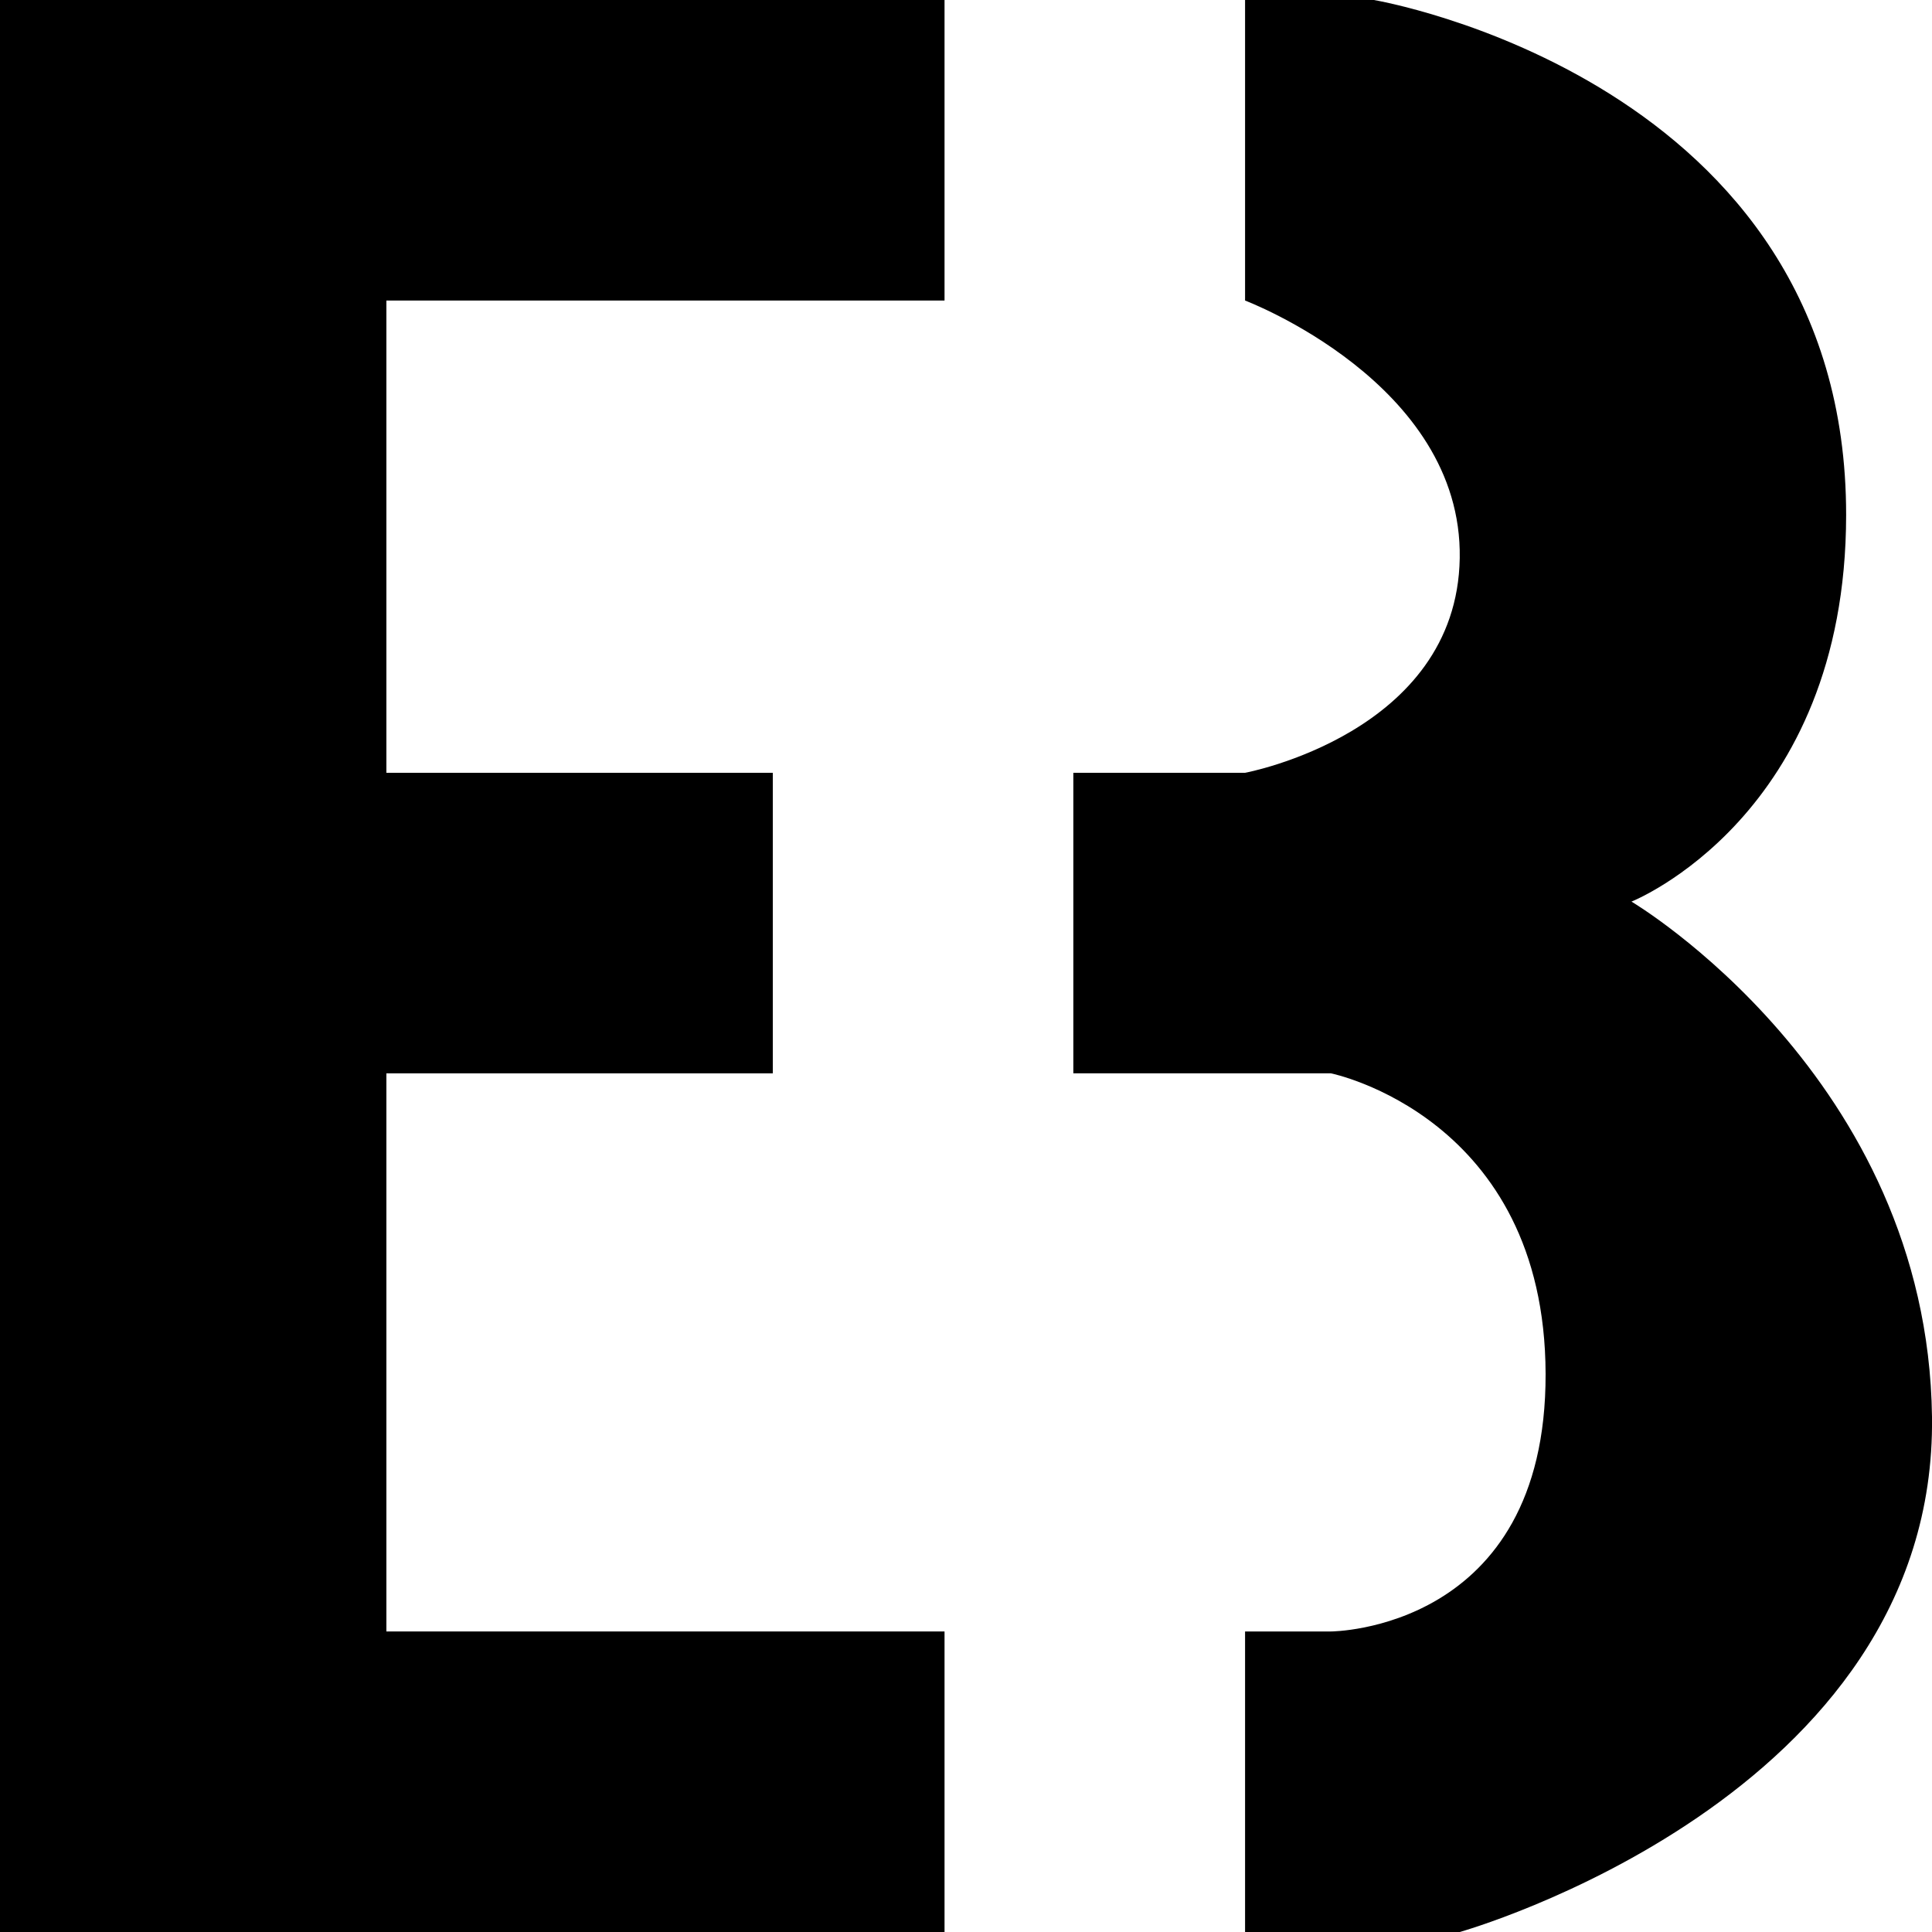 <svg xmlns="http://www.w3.org/2000/svg" xmlns:xlink="http://www.w3.org/1999/xlink" width="45" height="45" viewBox="0 0 45 45" fill-rule="evenodd">
	<g style="stroke:none; fill:black;">
		<path d="M29,6.103515488575795e-7 L29,7 L29,7 C29,7 34.066,8.915 34,13 C33.934,17.084 29,18 29,18 L25,18 L25,25 L31,25 C31,25 35.985,26.01 36,32 C36.015,37.99 31,38 31,38 L29,38 L29,45 L34,45 C34,45 45.114,41.88 45,33 C44.898,25.081 38,21 38,21 C38,21 42.994,19.023 43,12 C43.009,1.847 32,6.103515488575795e-7 32,6.103515488575795e-7 L29,6.103515488575795e-7 z"/>
		<path d="M0,6.103515488575795e-7 L0,45 L22,45 L22,38 L9,38 L9,25 L18,25 L18,18 L9,18 L9,7 L22,7 L22,6.103515488575795e-7 L0,6.103515488575795e-7 z"/>
	</g>
</svg>